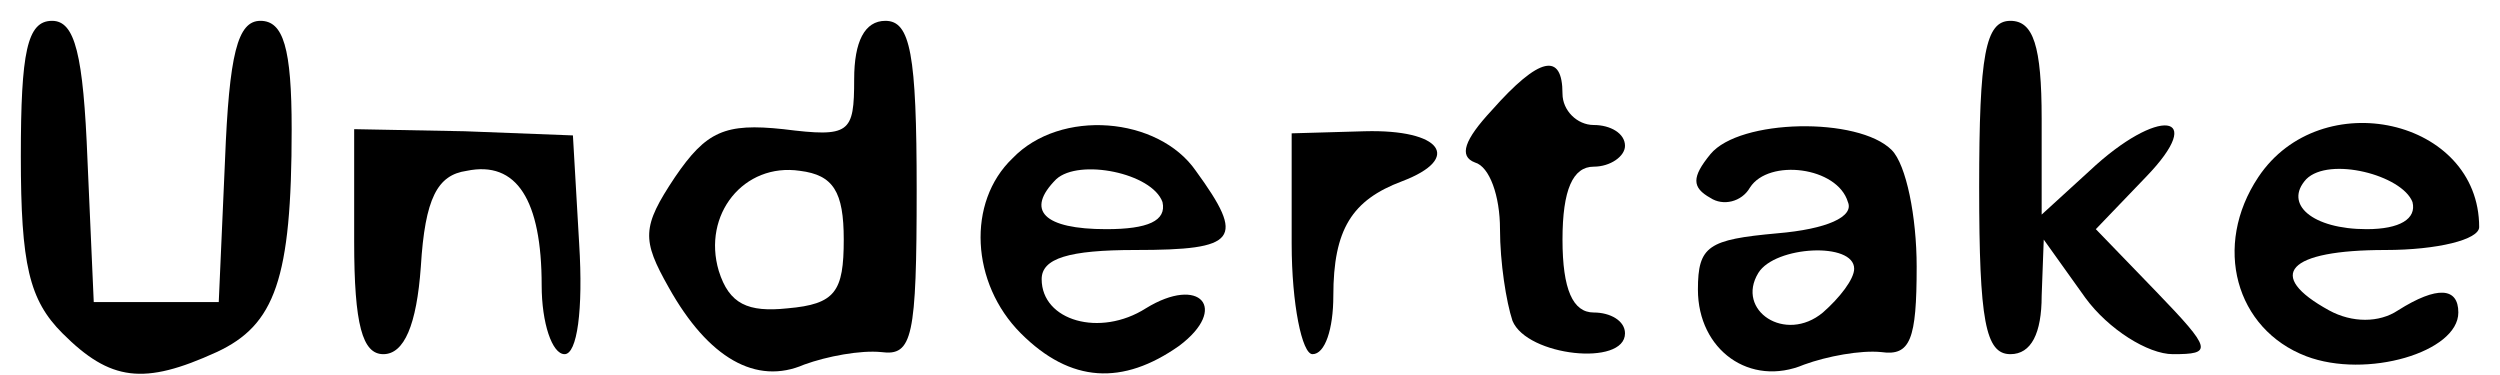 <?xml version="1.0" standalone="no"?>
<!DOCTYPE svg PUBLIC "-//W3C//DTD SVG 20010904//EN"
 "http://www.w3.org/TR/2001/REC-SVG-20010904/DTD/svg10.dtd">
<svg version="1.0" xmlns="http://www.w3.org/2000/svg"
 width="120pt" height="18pt" viewBox="0 0 120 18"
 preserveAspectRatio="xMidYMid meet">

<g transform="translate(0,18) scale(0.1,-0.1)"
fill="#000000" stroke="none">
<path d="M10 105 c0 -52 4 -69 20 -85 23 -23 39 -25 74 -9 28 13 36 35 36 107
0 39 -4 52 -15 52 -11 0 -15 -16 -17 -67 l-3 -68 -30 0 -30 0 -3 68 c-2 51 -6
67 -17 67 -12 0 -15 -15 -15 -65z"/>
<path d="M410 142 c0 -26 -2 -28 -34 -24 -28 3 -37 -1 -52 -23 -16 -24 -16
-30 -3 -53 19 -34 42 -47 65 -37 11 4 27 7 37 6 15 -2 17 7 17 78 0 65 -3 81
-15 81 -10 0 -15 -10 -15 -28z m-5 -77 c0 -25 -4 -31 -27 -33 -19 -2 -28 2
-33 18 -8 27 12 52 39 48 16 -2 21 -10 21 -33z"/>
<path d="M950 90 c0 -64 3 -80 15 -80 10 0 15 10 15 28 l1 27 20 -28 c11 -15
30 -27 42 -27 19 0 19 2 -8 30 l-29 30 24 25 c30 31 6 34 -27 3 l-23 -21 0 46
c0 35 -4 47 -15 47 -12 0 -15 -16 -15 -80z"/>
<path d="M716 127 c-13 -14 -16 -22 -8 -25 7 -2 12 -16 12 -32 0 -16 3 -35 6
-44 7 -17 54 -22 54 -6 0 6 -7 10 -15 10 -10 0 -15 11 -15 35 0 24 5 35 15 35
8 0 15 5 15 10 0 6 -7 10 -15 10 -8 0 -15 7 -15 15 0 20 -11 18 -34 -8z"/>
<path d="M170 64 c0 -40 4 -54 14 -54 10 0 16 14 18 42 2 33 8 44 22 46 24 5
36 -14 36 -55 0 -18 5 -33 11 -33 6 0 9 21 7 53 l-3 52 -52 2 -53 1 0 -54z"/>
<path d="M486 104 c-22 -21 -20 -60 4 -84 24 -24 49 -25 76 -6 24 18 10 34
-16 18 -22 -14 -50 -6 -50 14 0 10 13 14 45 14 49 0 53 5 29 38 -18 26 -65 30
-88 6z m72 -21 c2 -9 -7 -13 -27 -13 -30 0 -39 9 -24 24 11 10 46 3 51 -11z"/>
<path d="M620 63 c0 -29 5 -53 10 -53 6 0 10 12 10 28 0 32 9 46 33 55 29 11
19 25 -18 24 l-35 -1 0 -53z"/>
<path d="M821 106 c-9 -11 -9 -16 0 -21 6 -4 15 -2 19 5 9 14 42 10 47 -7 3
-7 -10 -13 -34 -15 -33 -3 -38 -6 -38 -27 0 -29 25 -47 51 -36 11 4 27 7 37 6
14 -2 17 6 17 41 0 24 -5 49 -12 56 -16 16 -73 15 -87 -2z m69 -55 c0 -5 -7
-14 -15 -21 -18 -15 -42 1 -31 19 8 13 46 15 46 2z"/>
<path d="M1084 95 c-22 -33 -11 -73 23 -86 29 -11 73 2 73 21 0 12 -10 13 -29
1 -9 -6 -22 -6 -33 0 -31 17 -20 29 27 29 25 0 45 5 45 11 0 52 -76 69 -106
24z m74 -12 c2 -8 -6 -13 -22 -13 -26 0 -40 12 -29 24 11 11 46 2 51 -11z"/>
</g>
</svg>
